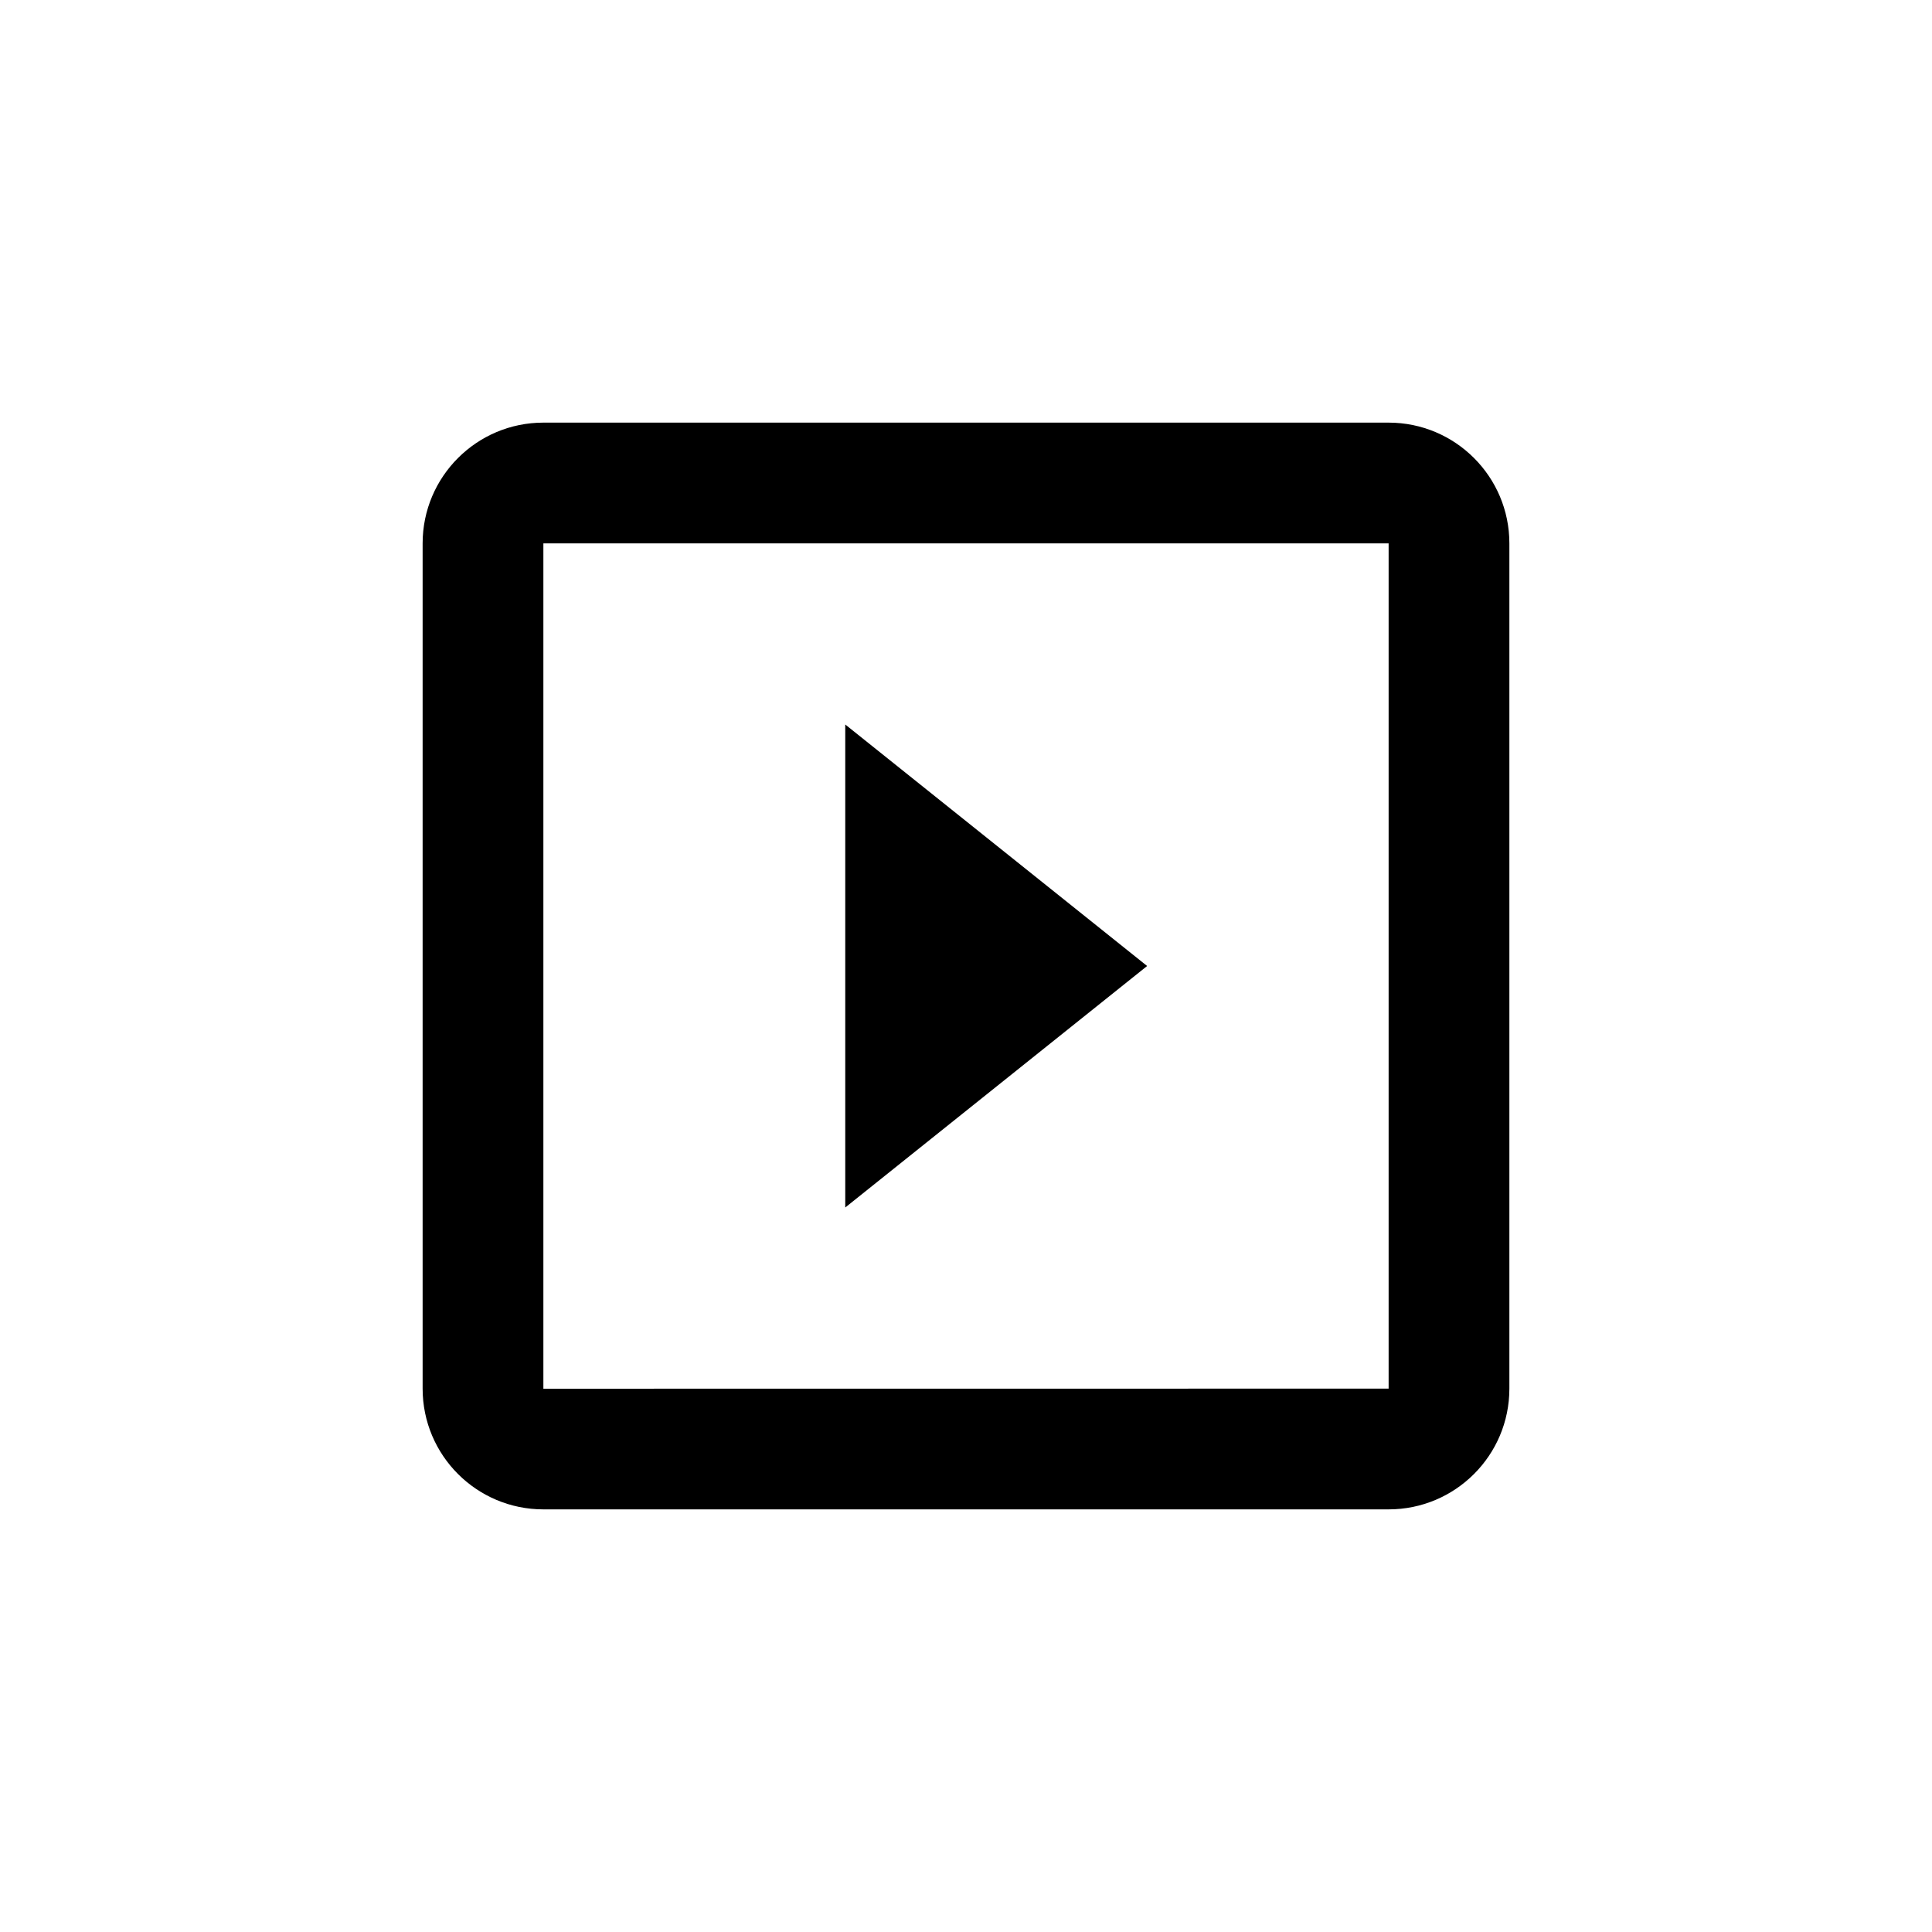 <svg width="24" height="24" viewBox="0 0 24 24" fill="none" xmlns="http://www.w3.org/2000/svg">
  <path fill-rule="evenodd" clip-rule="evenodd" d="M17.25 5.25H6.75C5.922 5.25 5.25 5.922 5.25 6.75V17.25C5.25 18.079 5.922 18.75 6.75 18.75H17.25C18.078 18.75 18.75 18.079 18.75 17.25V6.75C18.75 5.922 18.078 5.25 17.25 5.25ZM17.25 17.25L6.75 17.251V6.75H17.25V17.25ZM10.5 15V9L14.25 12L10.5 15Z" fill="black"/>
</svg>

